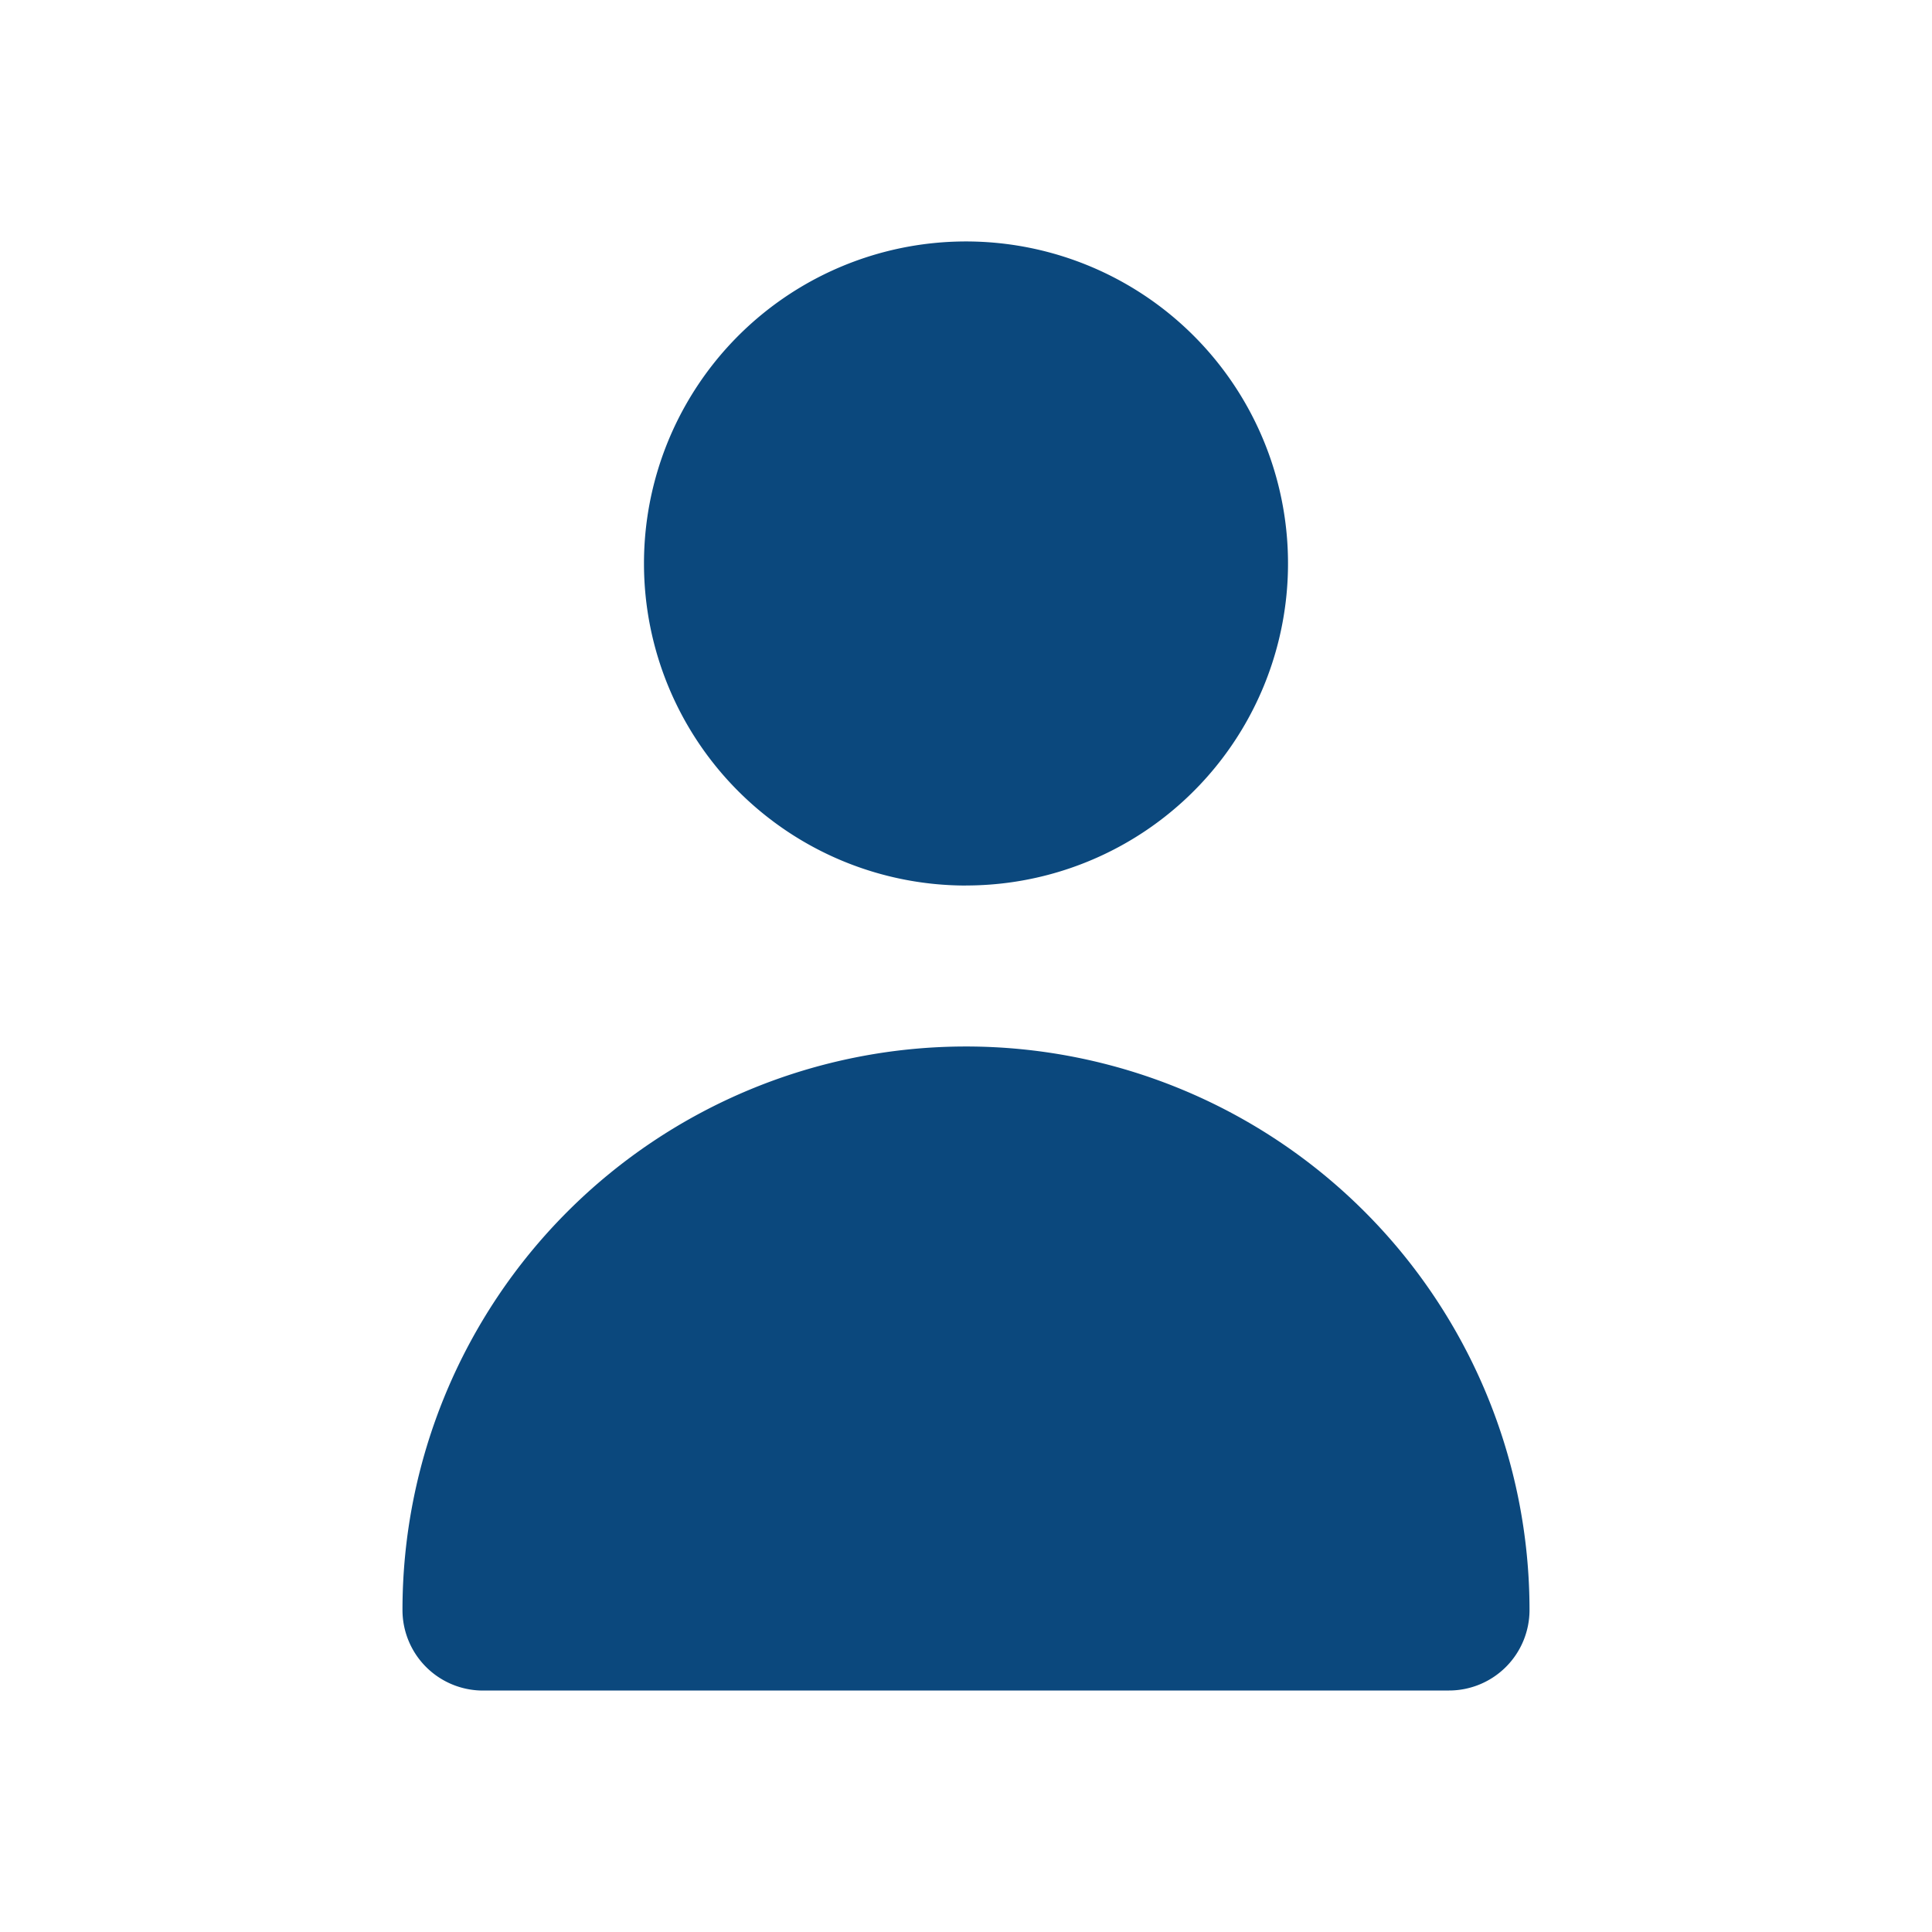 <svg xmlns="http://www.w3.org/2000/svg" xmlns:xlink="http://www.w3.org/1999/xlink" width="40" height="40" viewBox="0 0 40 40">
  <defs>
    <clipPath id="clip-path">
      <rect id="Rectangle_58" data-name="Rectangle 58" width="40" height="40" transform="translate(1502 31)" fill="#fff" stroke="#707070" stroke-width="1"/>
    </clipPath>
  </defs>
  <g id="Mask_Group_11" data-name="Mask Group 11" transform="translate(-1502 -31)" clip-path="url(#clip-path)">
    <g id="person" transform="translate(1522 51)">
      <g id="person-2" data-name="person" transform="translate(-20 -20)">
        <g id="person-3" data-name="person">
          <rect id="Rectangle_59" data-name="Rectangle 59" width="40" height="40" fill="#0b487d" opacity="0"/>
          <path id="Path_67" data-name="Path 67" d="M14.667,16.333A6.667,6.667,0,1,0,8,9.667a6.667,6.667,0,0,0,6.667,6.667Z" transform="translate(5.333 2)" fill="#0b487d"/>
          <path id="Path_68" data-name="Path 68" d="M26.667,26.333a1.667,1.667,0,0,0,1.667-1.667A11.667,11.667,0,1,0,5,24.667a1.667,1.667,0,0,0,1.667,1.667Z" transform="translate(3.333 8.667)" fill="#0b487d"/>
        </g>
      </g>
    </g>
  </g>
</svg>
